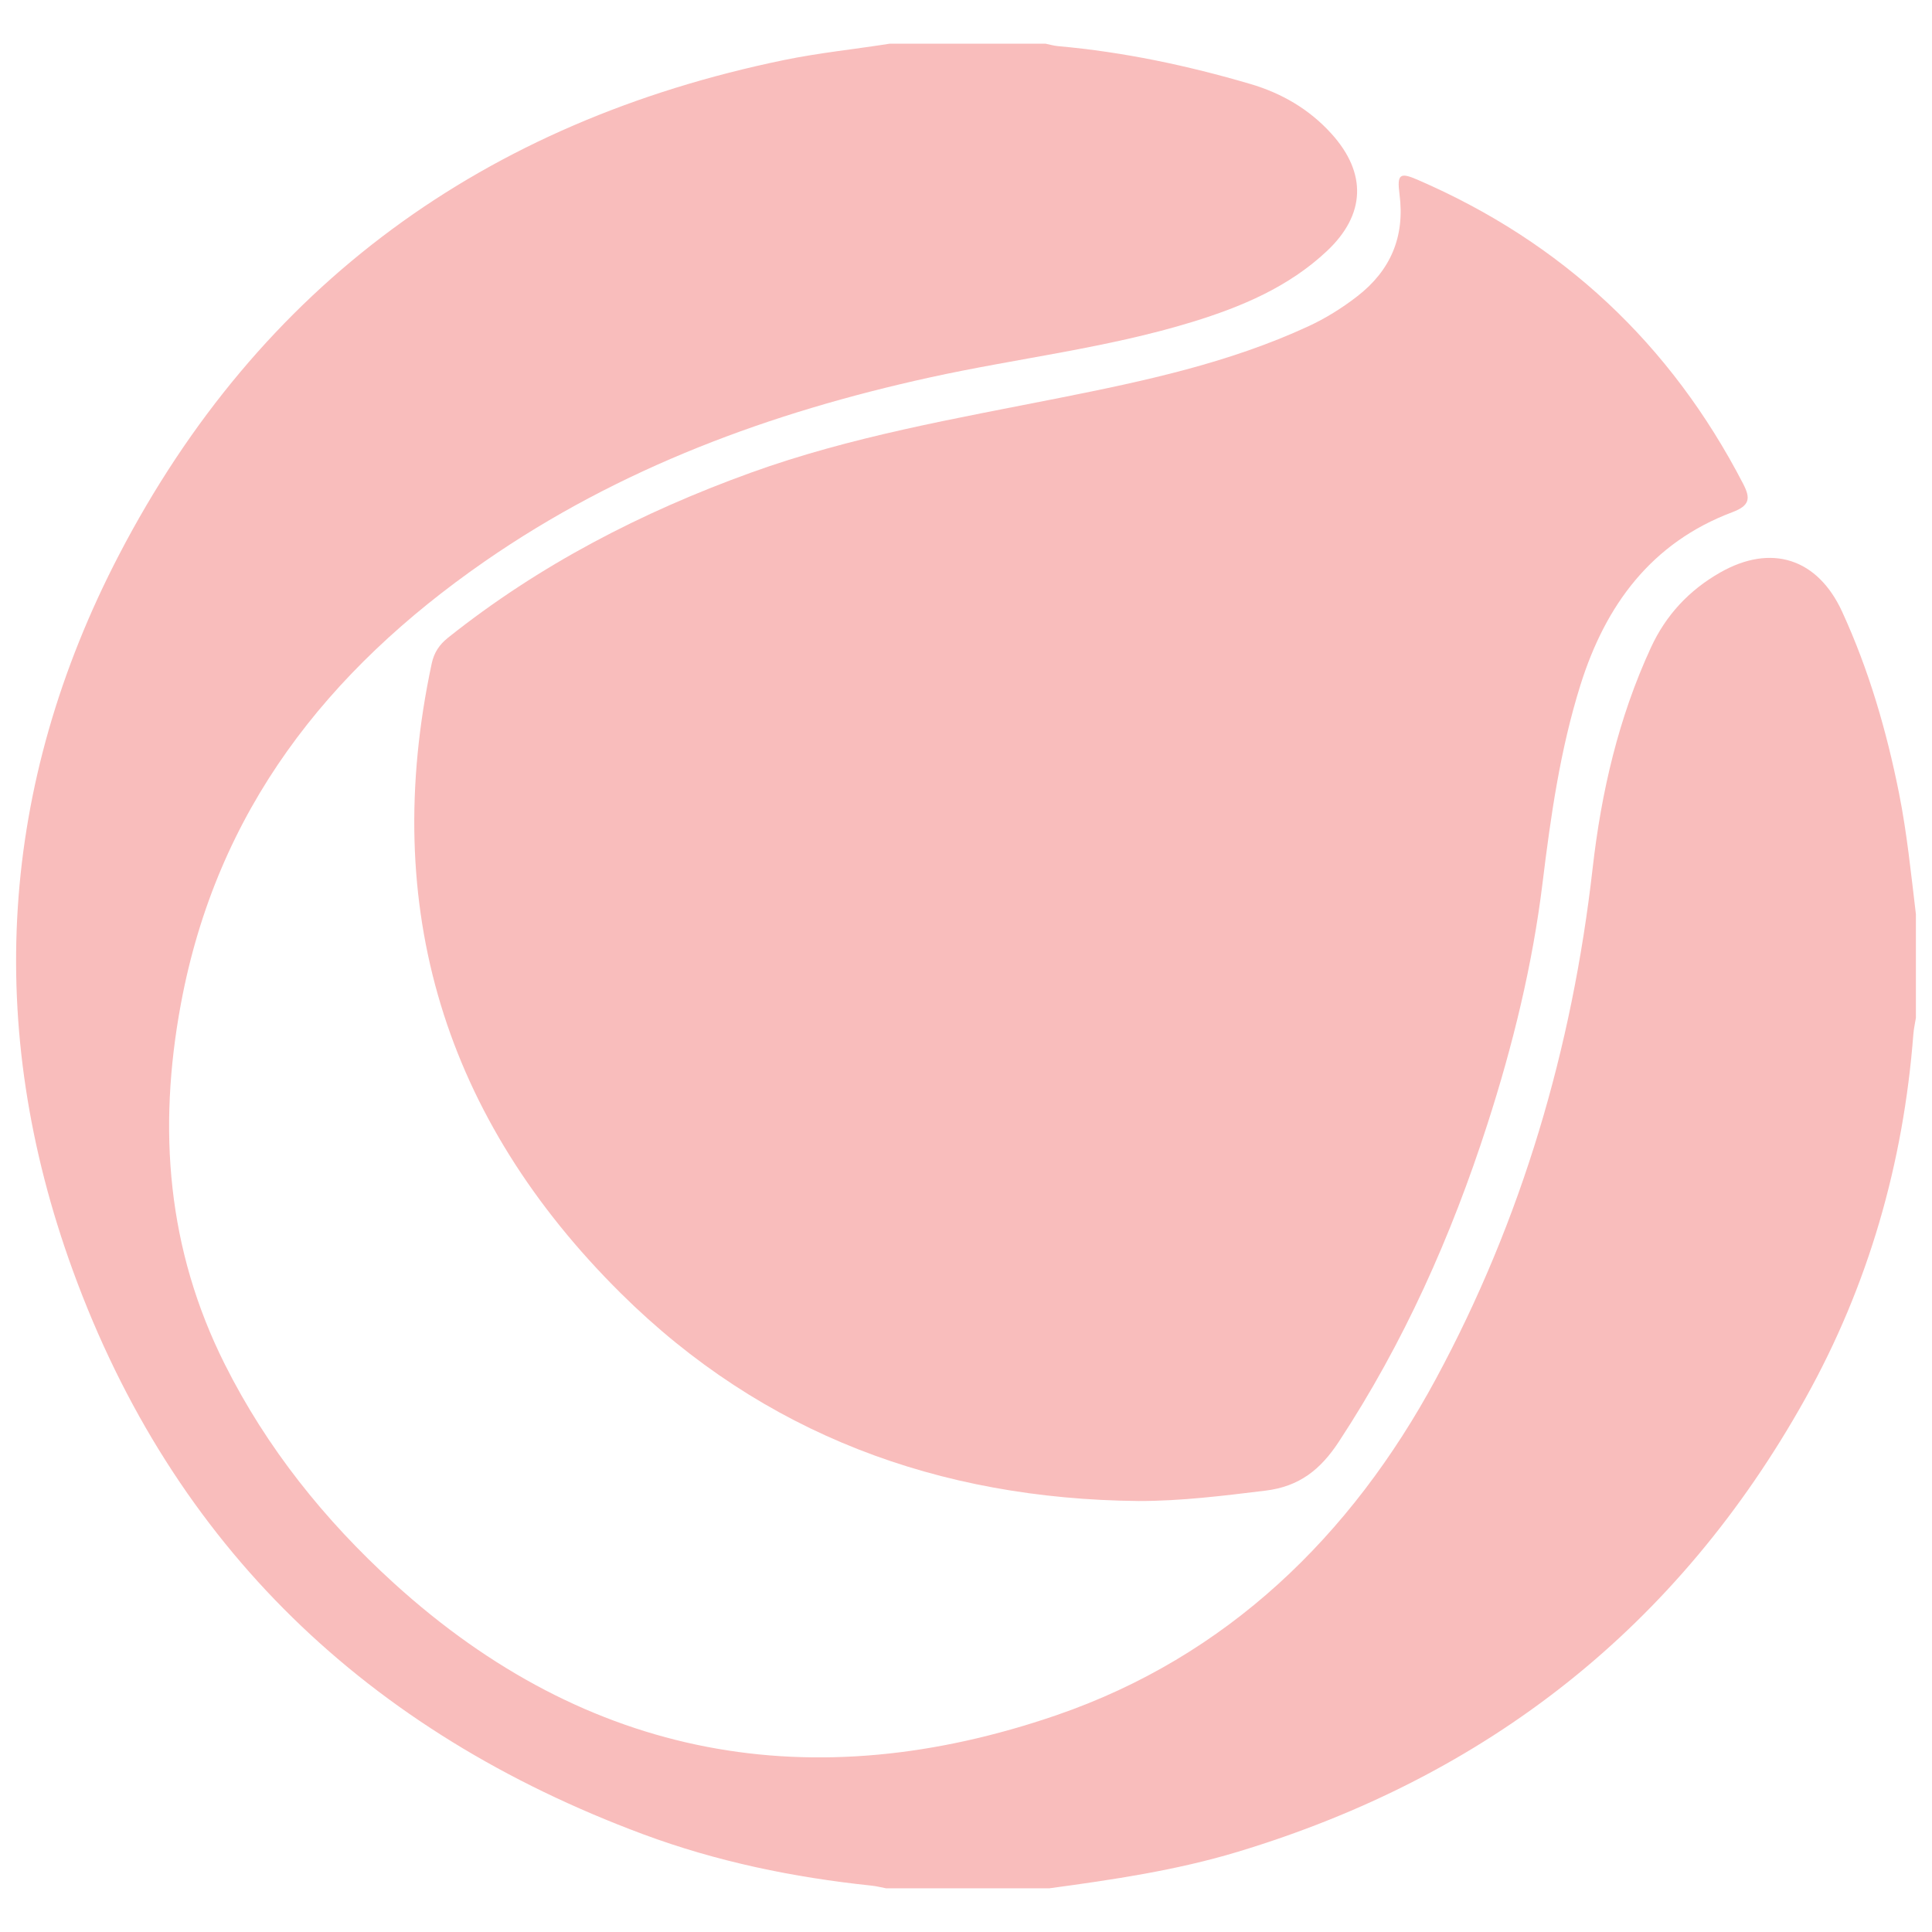 <?xml version="1.0" encoding="utf-8"?>
<!-- Generator: Adobe Illustrator 17.0.0, SVG Export Plug-In . SVG Version: 6.00 Build 0)  -->
<!DOCTYPE svg PUBLIC "-//W3C//DTD SVG 1.1//EN" "http://www.w3.org/Graphics/SVG/1.1/DTD/svg11.dtd">
<svg version="1.1" id="Capa_1" xmlns="http://www.w3.org/2000/svg" xmlns:xlink="http://www.w3.org/1999/xlink" x="0px" y="0px"
	 width="300px" height="300px" viewBox="2070.5 0 300 300" enable-background="new 2070.5 0 300 300" xml:space="preserve">
<g id="t7z7EY.tif">
	<g>
		<path fill="#f9bdbc" d="M2368,141.948c0,5.368,0,10.737,0,16.105c-0.135,0.847-0.329,1.69-0.395,2.543
			c-1.547,20.058-6.976,39.006-16.777,56.571c-19.769,35.431-49.371,58.672-88.132,70.382c-9.569,2.891-19.417,4.334-29.287,5.67
			c-8.436,0-16.872,0-25.308,0c-0.751-0.142-1.496-0.337-2.253-0.417c-12.148-1.274-24.041-3.722-35.504-7.989
			c-42.647-15.873-72.9-44.594-88.532-87.522c-13.791-37.87-11.391-75.432,7.159-111.115c21.844-42.02,56.873-67.281,103.255-76.849
			c5.451-1.124,10.97-1.677,16.45-2.546c8.052,0,16.105,0,24.157,0c0.656,0.132,1.306,0.328,1.969,0.386
			c10.156,0.903,20.078,3.003,29.845,5.872c4.88,1.434,9.149,3.916,12.588,7.712c5.542,6.118,5.324,12.572-0.679,18.22
			c-5.949,5.597-13.281,8.677-20.927,11.023c-13.321,4.086-27.192,5.639-40.758,8.619c-24.756,5.438-48.154,14.034-69.14,28.587
			c-24.431,16.942-41.57,38.664-47.145,68.698c-3.625,19.531-2.11,38.141,6.826,55.957c6.522,13.002,15.486,24.182,26.214,33.947
			c30.19,27.477,65.15,33.524,102.955,20.521c26.379-9.073,45.694-27.757,58.903-52.241c13.341-24.727,21.141-51.3,24.315-79.219
			c1.35-11.879,4.02-23.399,9.056-34.311c2.334-5.057,5.938-8.906,10.729-11.639c7.965-4.545,15.168-2.201,18.971,6.09
			c4.138,9.02,6.888,18.458,8.827,28.18C2366.622,129.4,2367.242,135.678,2368,141.948z"/>
		<path fill="#f9bdbc" d="M2247.267,233.077c-30.966-0.301-58.295-10.38-80.342-32.234c-27.309-27.07-37.502-59.83-29.387-97.824
			c0.361-1.691,1.188-2.925,2.536-4c14.165-11.291,30.005-19.47,46.986-25.61c15.581-5.634,31.828-8.412,47.99-11.627
			c13.156-2.617,26.29-5.423,38.581-11.101c2.711-1.252,5.223-2.82,7.585-4.642c5.234-4.038,7.456-9.3,6.598-15.887
			c-0.4-3.07,0.045-3.431,2.727-2.273c22.508,9.716,39.371,25.484,50.641,47.258c1.158,2.237,1.041,3.369-1.681,4.393
			c-12.566,4.728-19.694,14.413-23.589,26.829c-3.14,10.009-4.615,20.341-5.883,30.719c-1.562,12.786-4.621,25.249-8.569,37.493
			c-5.611,17.406-12.995,33.969-23.078,49.314c-2.831,4.308-6.113,6.937-11.356,7.577
			C2260.458,232.263,2253.913,233.087,2247.267,233.077z"/>
	</g>
</g>
</svg>
